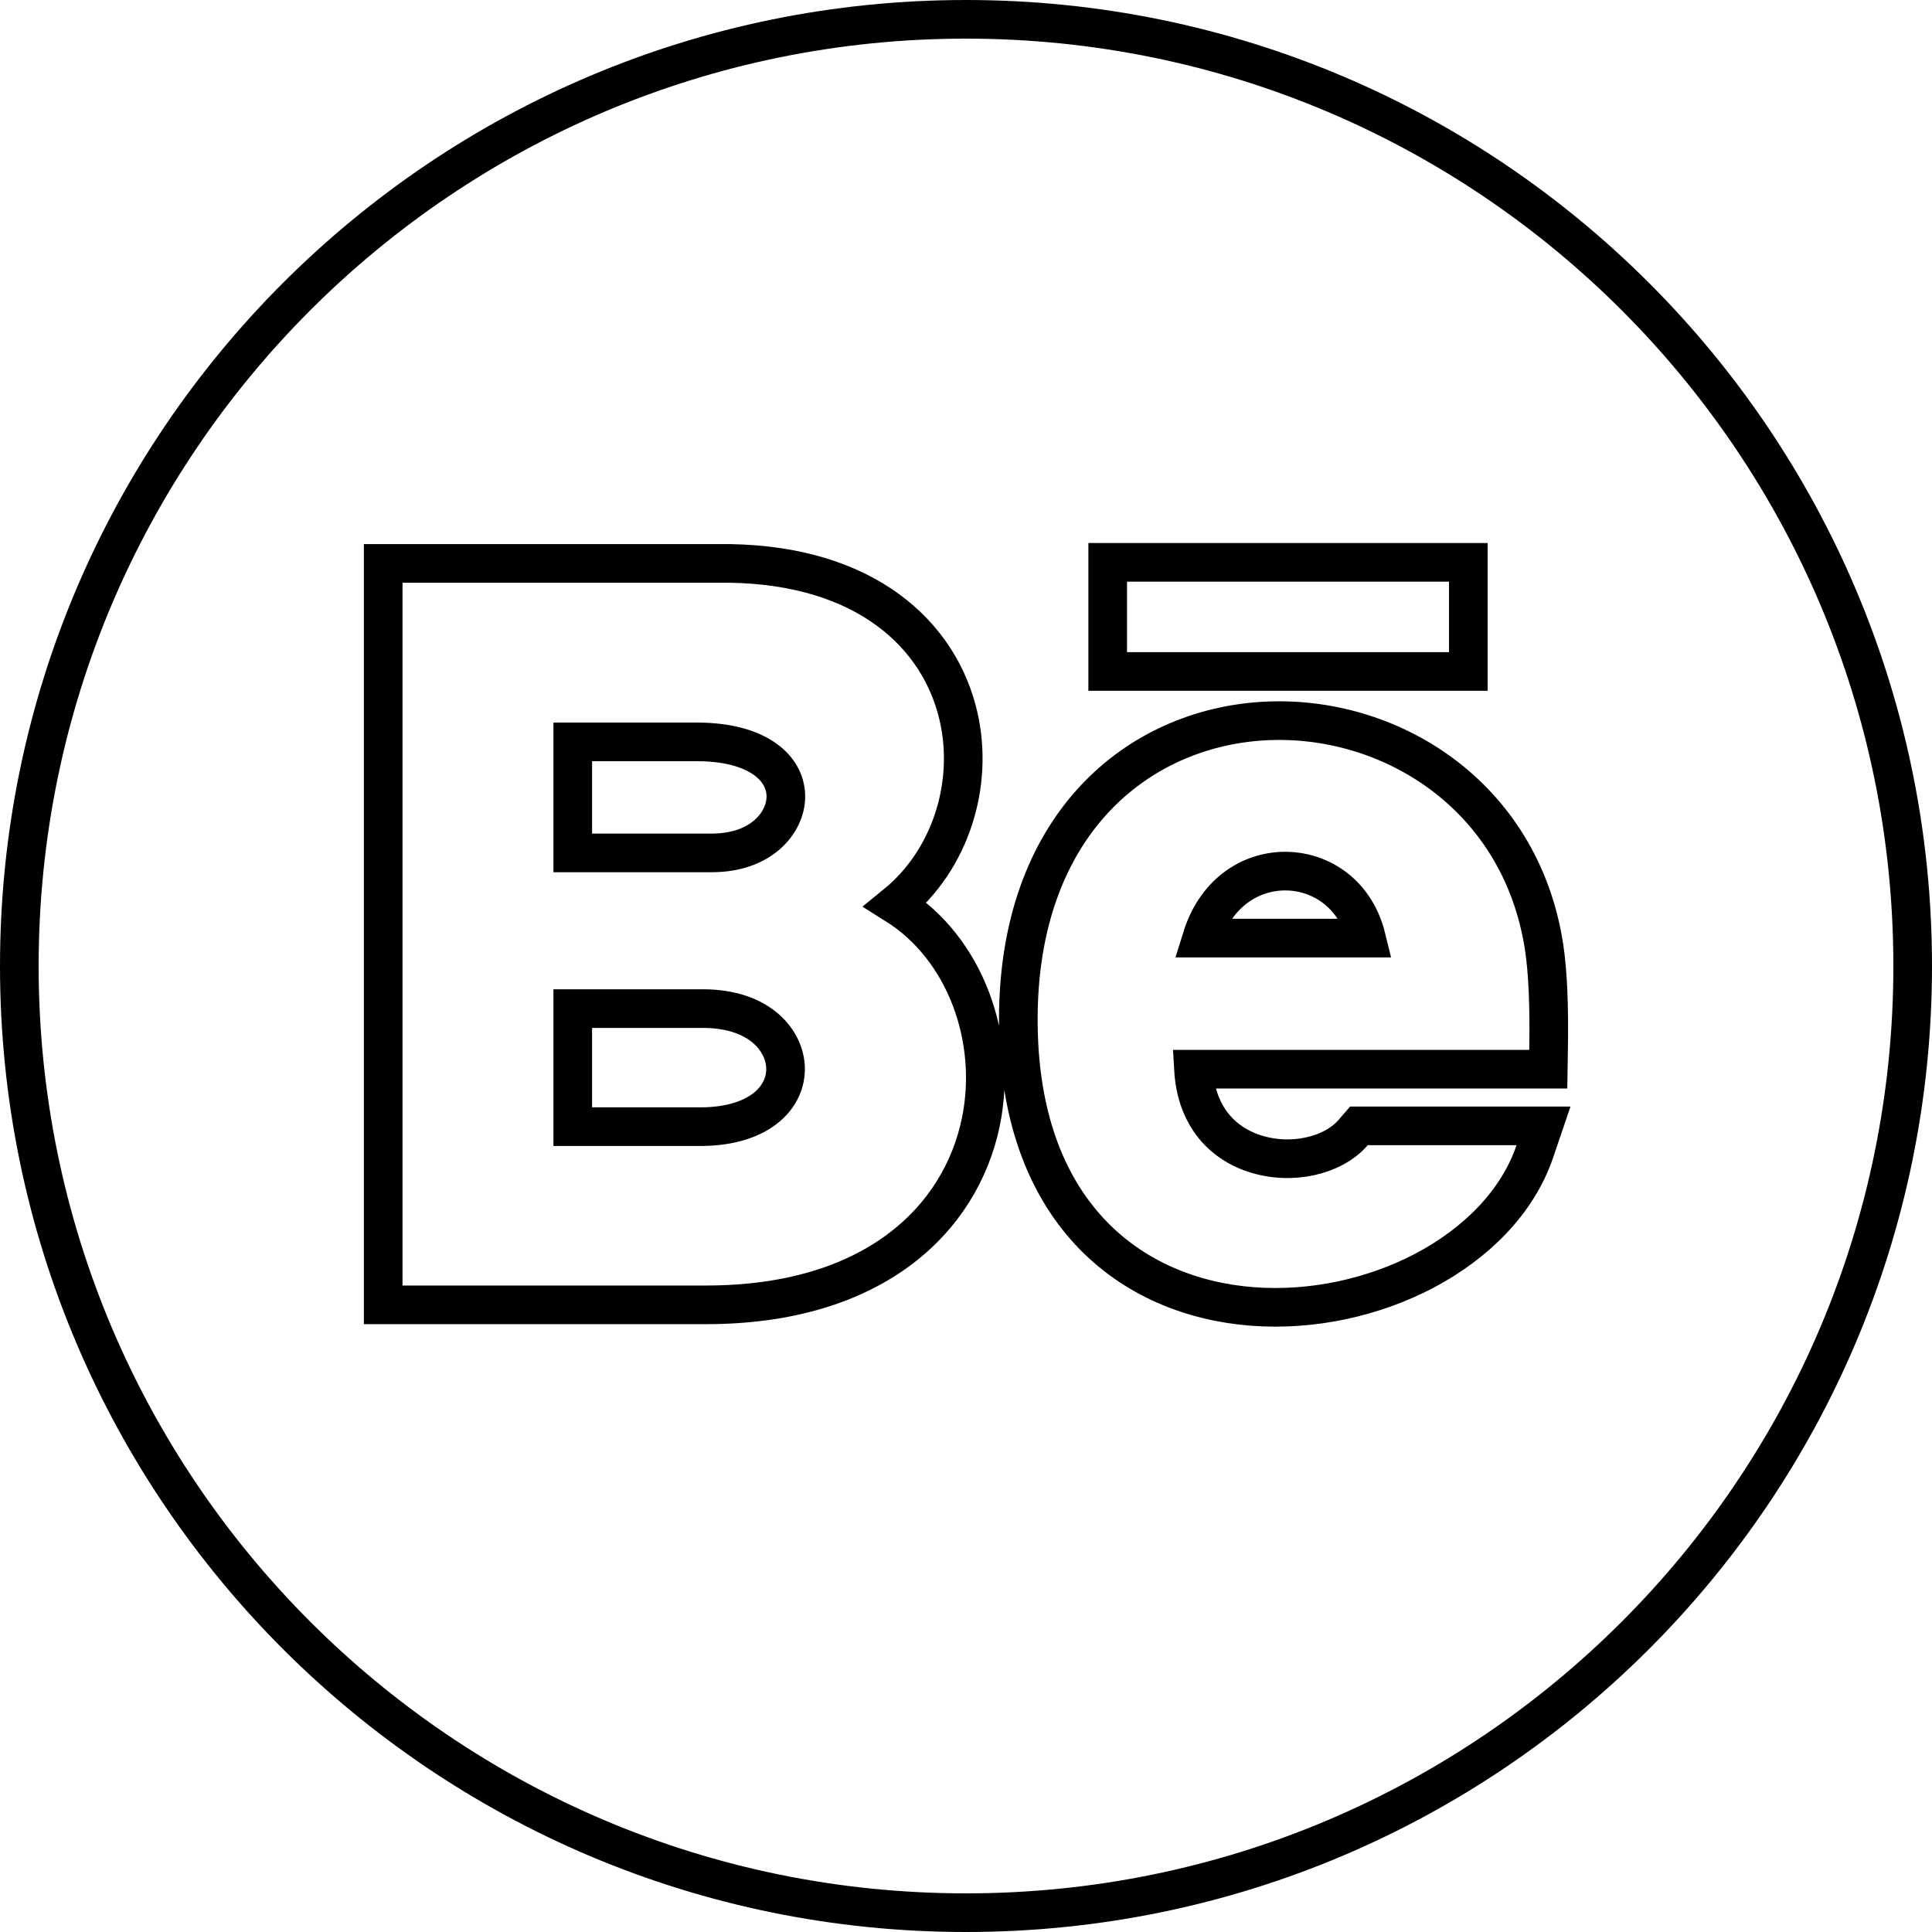 <svg width="50" height="50" viewBox="0 0 50 50" fill="none" xmlns="http://www.w3.org/2000/svg">
<path d="M25.382 29.047C25.828 26.905 24.993 24.548 23.178 23.411C24.597 22.256 25.213 20.303 24.805 18.535C24.565 17.491 23.969 16.506 22.974 15.78C21.981 15.055 20.619 14.607 18.874 14.581V14.581H18.867H10.417H9.917V15.081V33.269V33.769H10.417H18.273C20.418 33.769 22.066 33.23 23.25 32.356C24.435 31.48 25.123 30.289 25.382 29.047ZM28.667 16.877V17.377H29.167H37.5H38V16.877V15.054V14.554H37.5H29.167H28.667V15.054V16.877ZM39.959 24.495L39.959 24.494C39.346 20.553 35.935 18.475 32.705 18.661C31.083 18.755 29.487 19.417 28.297 20.71C27.105 22.006 26.354 23.897 26.354 26.387C26.354 28.842 27.059 30.649 28.199 31.875C29.337 33.098 30.863 33.692 32.412 33.811C33.958 33.929 35.551 33.578 36.869 32.883C38.183 32.189 39.268 31.129 39.721 29.799L39.946 29.137H39.248H35.398H35.169L35.019 29.311C34.507 29.906 33.427 30.169 32.465 29.853C32 29.701 31.59 29.419 31.305 29.001C31.081 28.672 30.92 28.236 30.887 27.671H39.577H40.069L40.077 27.179C40.096 26.013 40.059 25.151 39.959 24.495ZM18.417 22.073H14.823V19.2H18.038C18.937 19.2 19.52 19.423 19.865 19.697C20.204 19.966 20.342 20.304 20.338 20.63C20.329 21.272 19.724 22.073 18.417 22.073ZM35.364 24.277H31.1C31.485 23.042 32.437 22.523 33.314 22.545C34.197 22.567 35.085 23.136 35.364 24.277ZM14.823 29.158V26.102H18.185C19.69 26.102 20.316 26.959 20.33 27.64C20.337 27.994 20.191 28.358 19.856 28.643C19.519 28.929 18.961 29.158 18.123 29.158H14.823ZM49.5 25C49.5 38.53 38.53 49.5 25 49.5C11.47 49.5 0.5 38.53 0.5 25C0.5 11.47 11.47 0.5 25 0.5C38.53 0.5 49.5 11.47 49.5 25Z" stroke="black"/>
</svg>

